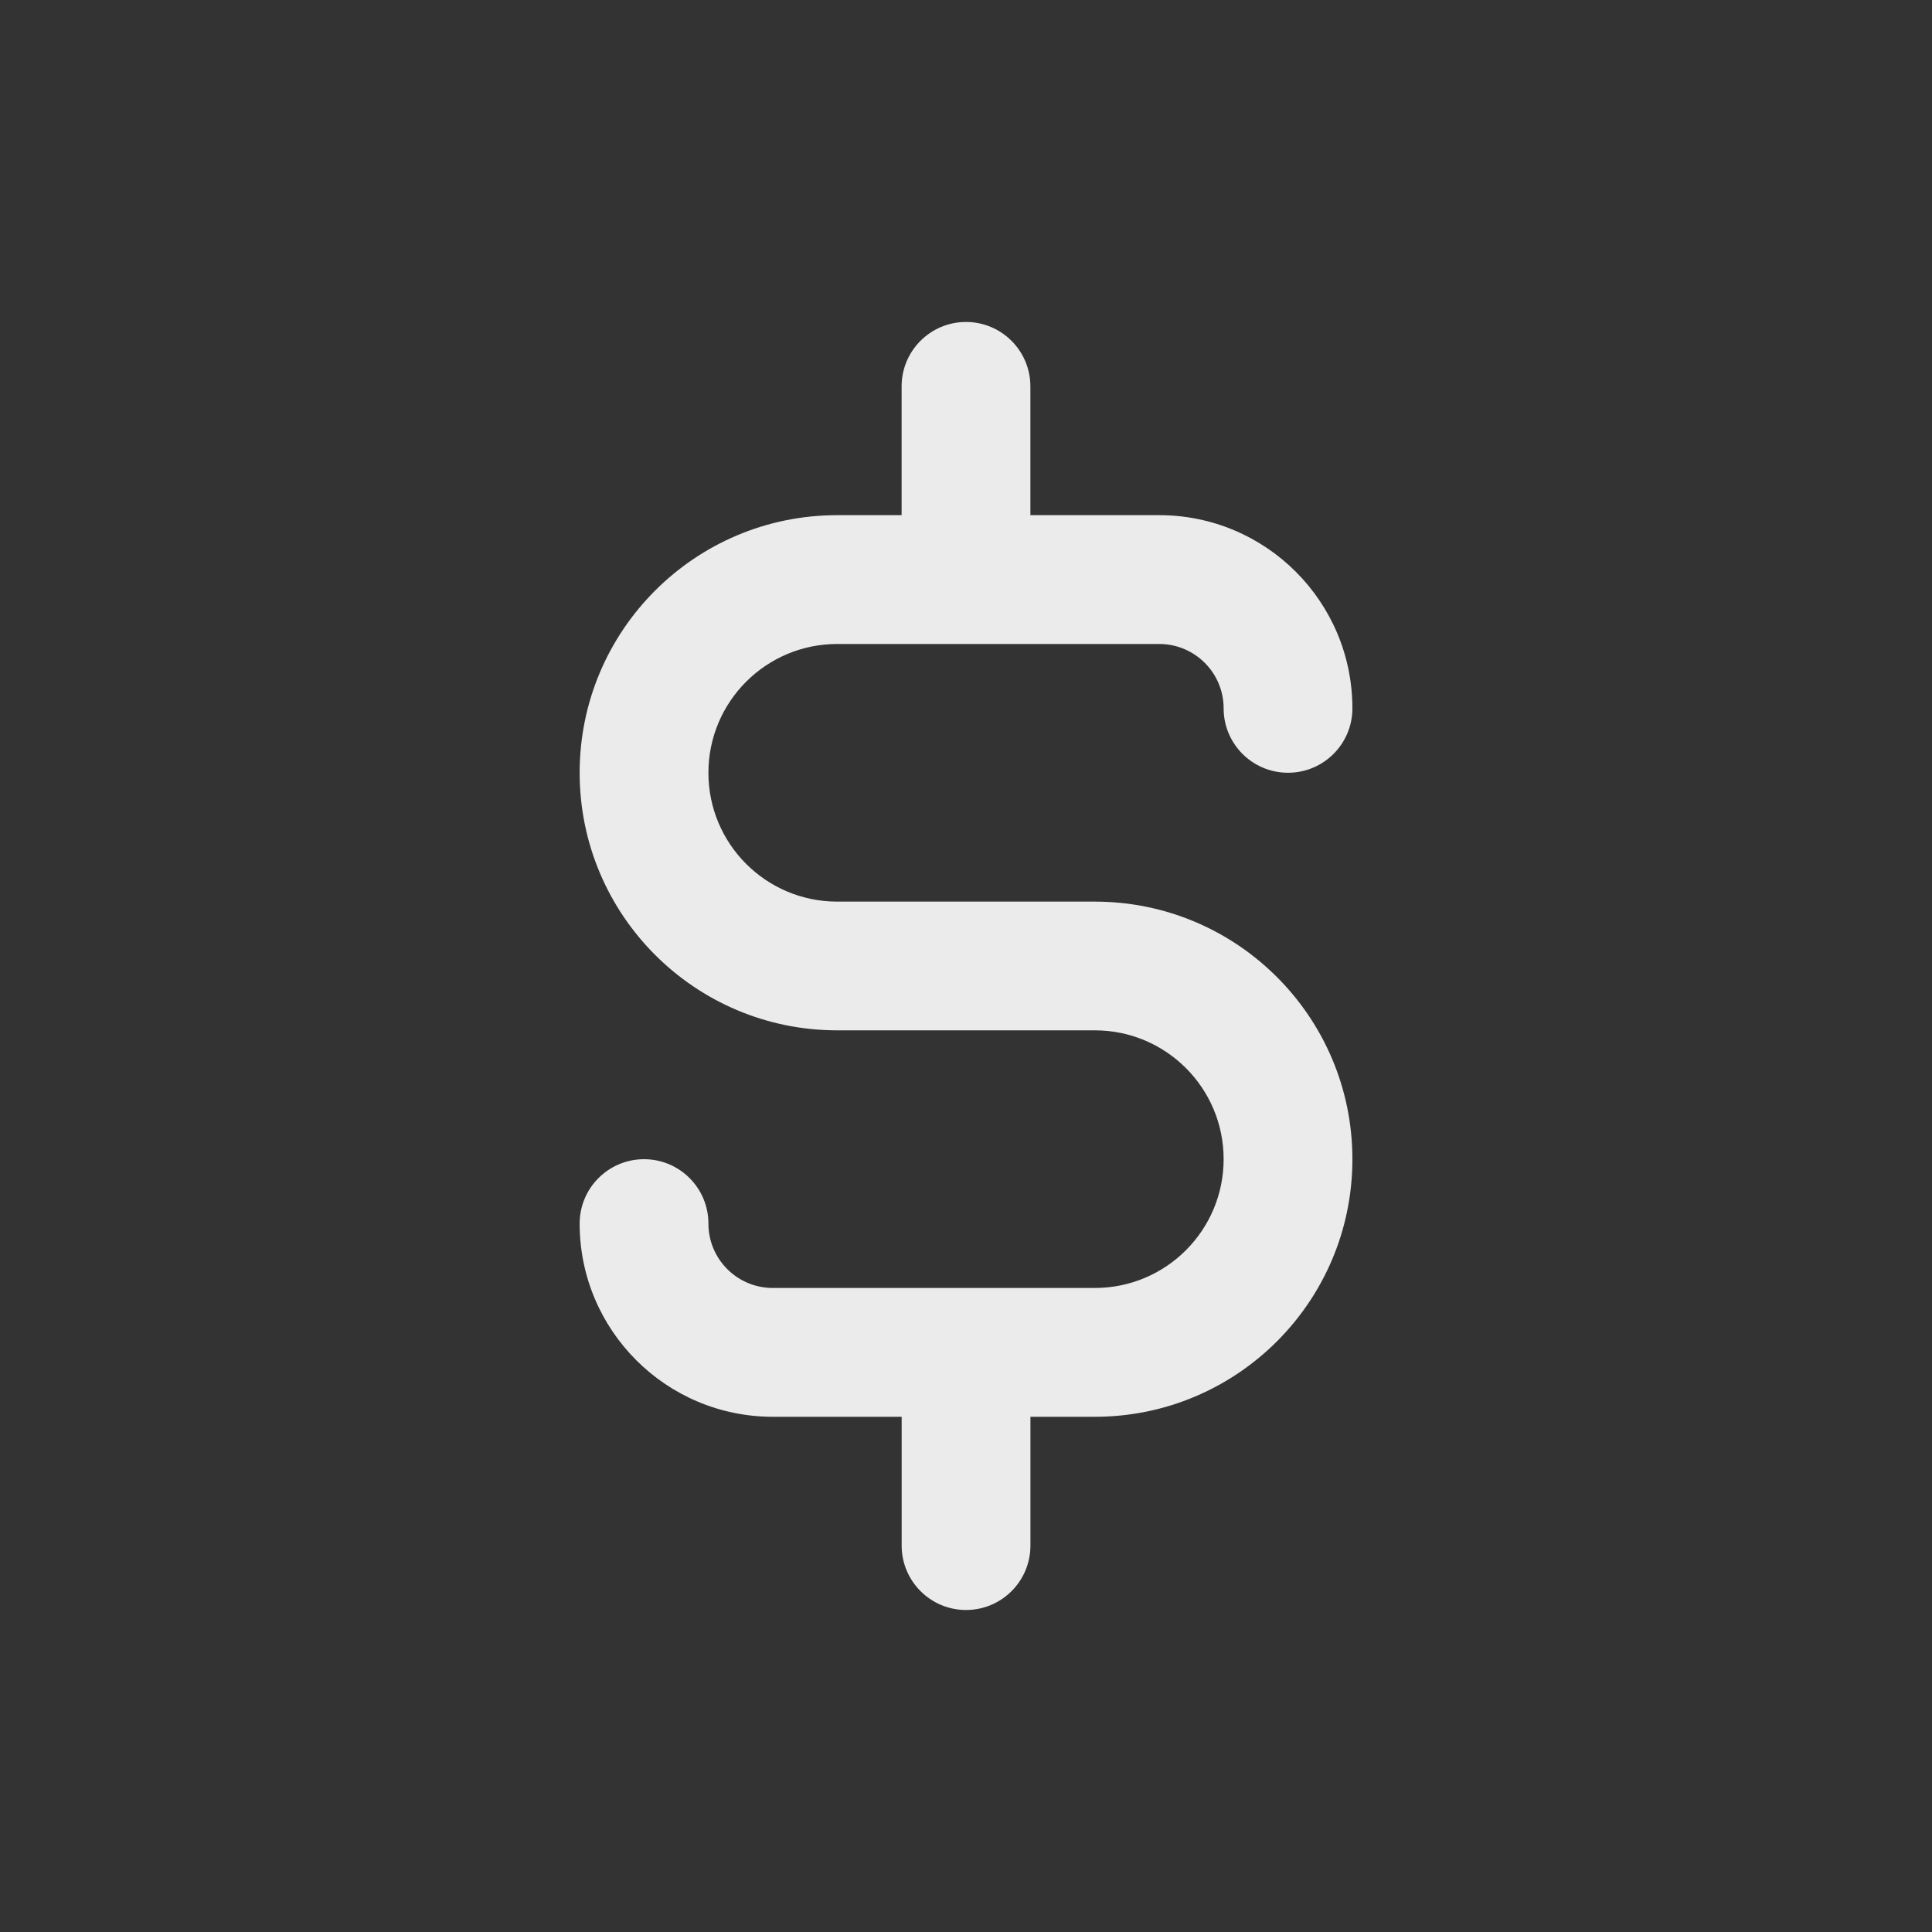 <!-- Generated by IcoMoon.io -->
<svg version="1.1" xmlns="http://www.w3.org/2000/svg" width="40" height="40" viewBox="0 0 40 40">
<rect x="0" y="0" width="40" height="40" fill="#333333" stroke="none"/>
<title>dollar-sign-alt</title>
<path fill="#ebebeb" d="M22.667 18.667h-5.333c-1.473 0-2.667-1.194-2.667-2.667s1.194-2.667 2.667-2.667v0h6.667c0.736 0 1.333 0.597 1.333 1.333v0c0 0.736 0.597 1.333 1.333 1.333s1.333-0.597 1.333-1.333v0c0-2.209-1.791-4-4-4v0h-2.667v-2.667c0-0.736-0.597-1.333-1.333-1.333s-1.333 0.597-1.333 1.333v0 2.667h-1.333c-2.946 0-5.333 2.388-5.333 5.333s2.388 5.333 5.333 5.333v0h5.333c1.473 0 2.667 1.194 2.667 2.667s-1.194 2.667-2.667 2.667v0h-6.667c-0.736 0-1.333-0.597-1.333-1.333v0c0-0.736-0.597-1.333-1.333-1.333s-1.333 0.597-1.333 1.333v0c0 2.209 1.791 4 4 4v0h2.667v2.667c0 0.736 0.597 1.333 1.333 1.333s1.333-0.597 1.333-1.333v0-2.667h1.333c2.946 0 5.333-2.388 5.333-5.333s-2.388-5.333-5.333-5.333v0z"></path>
</svg>

